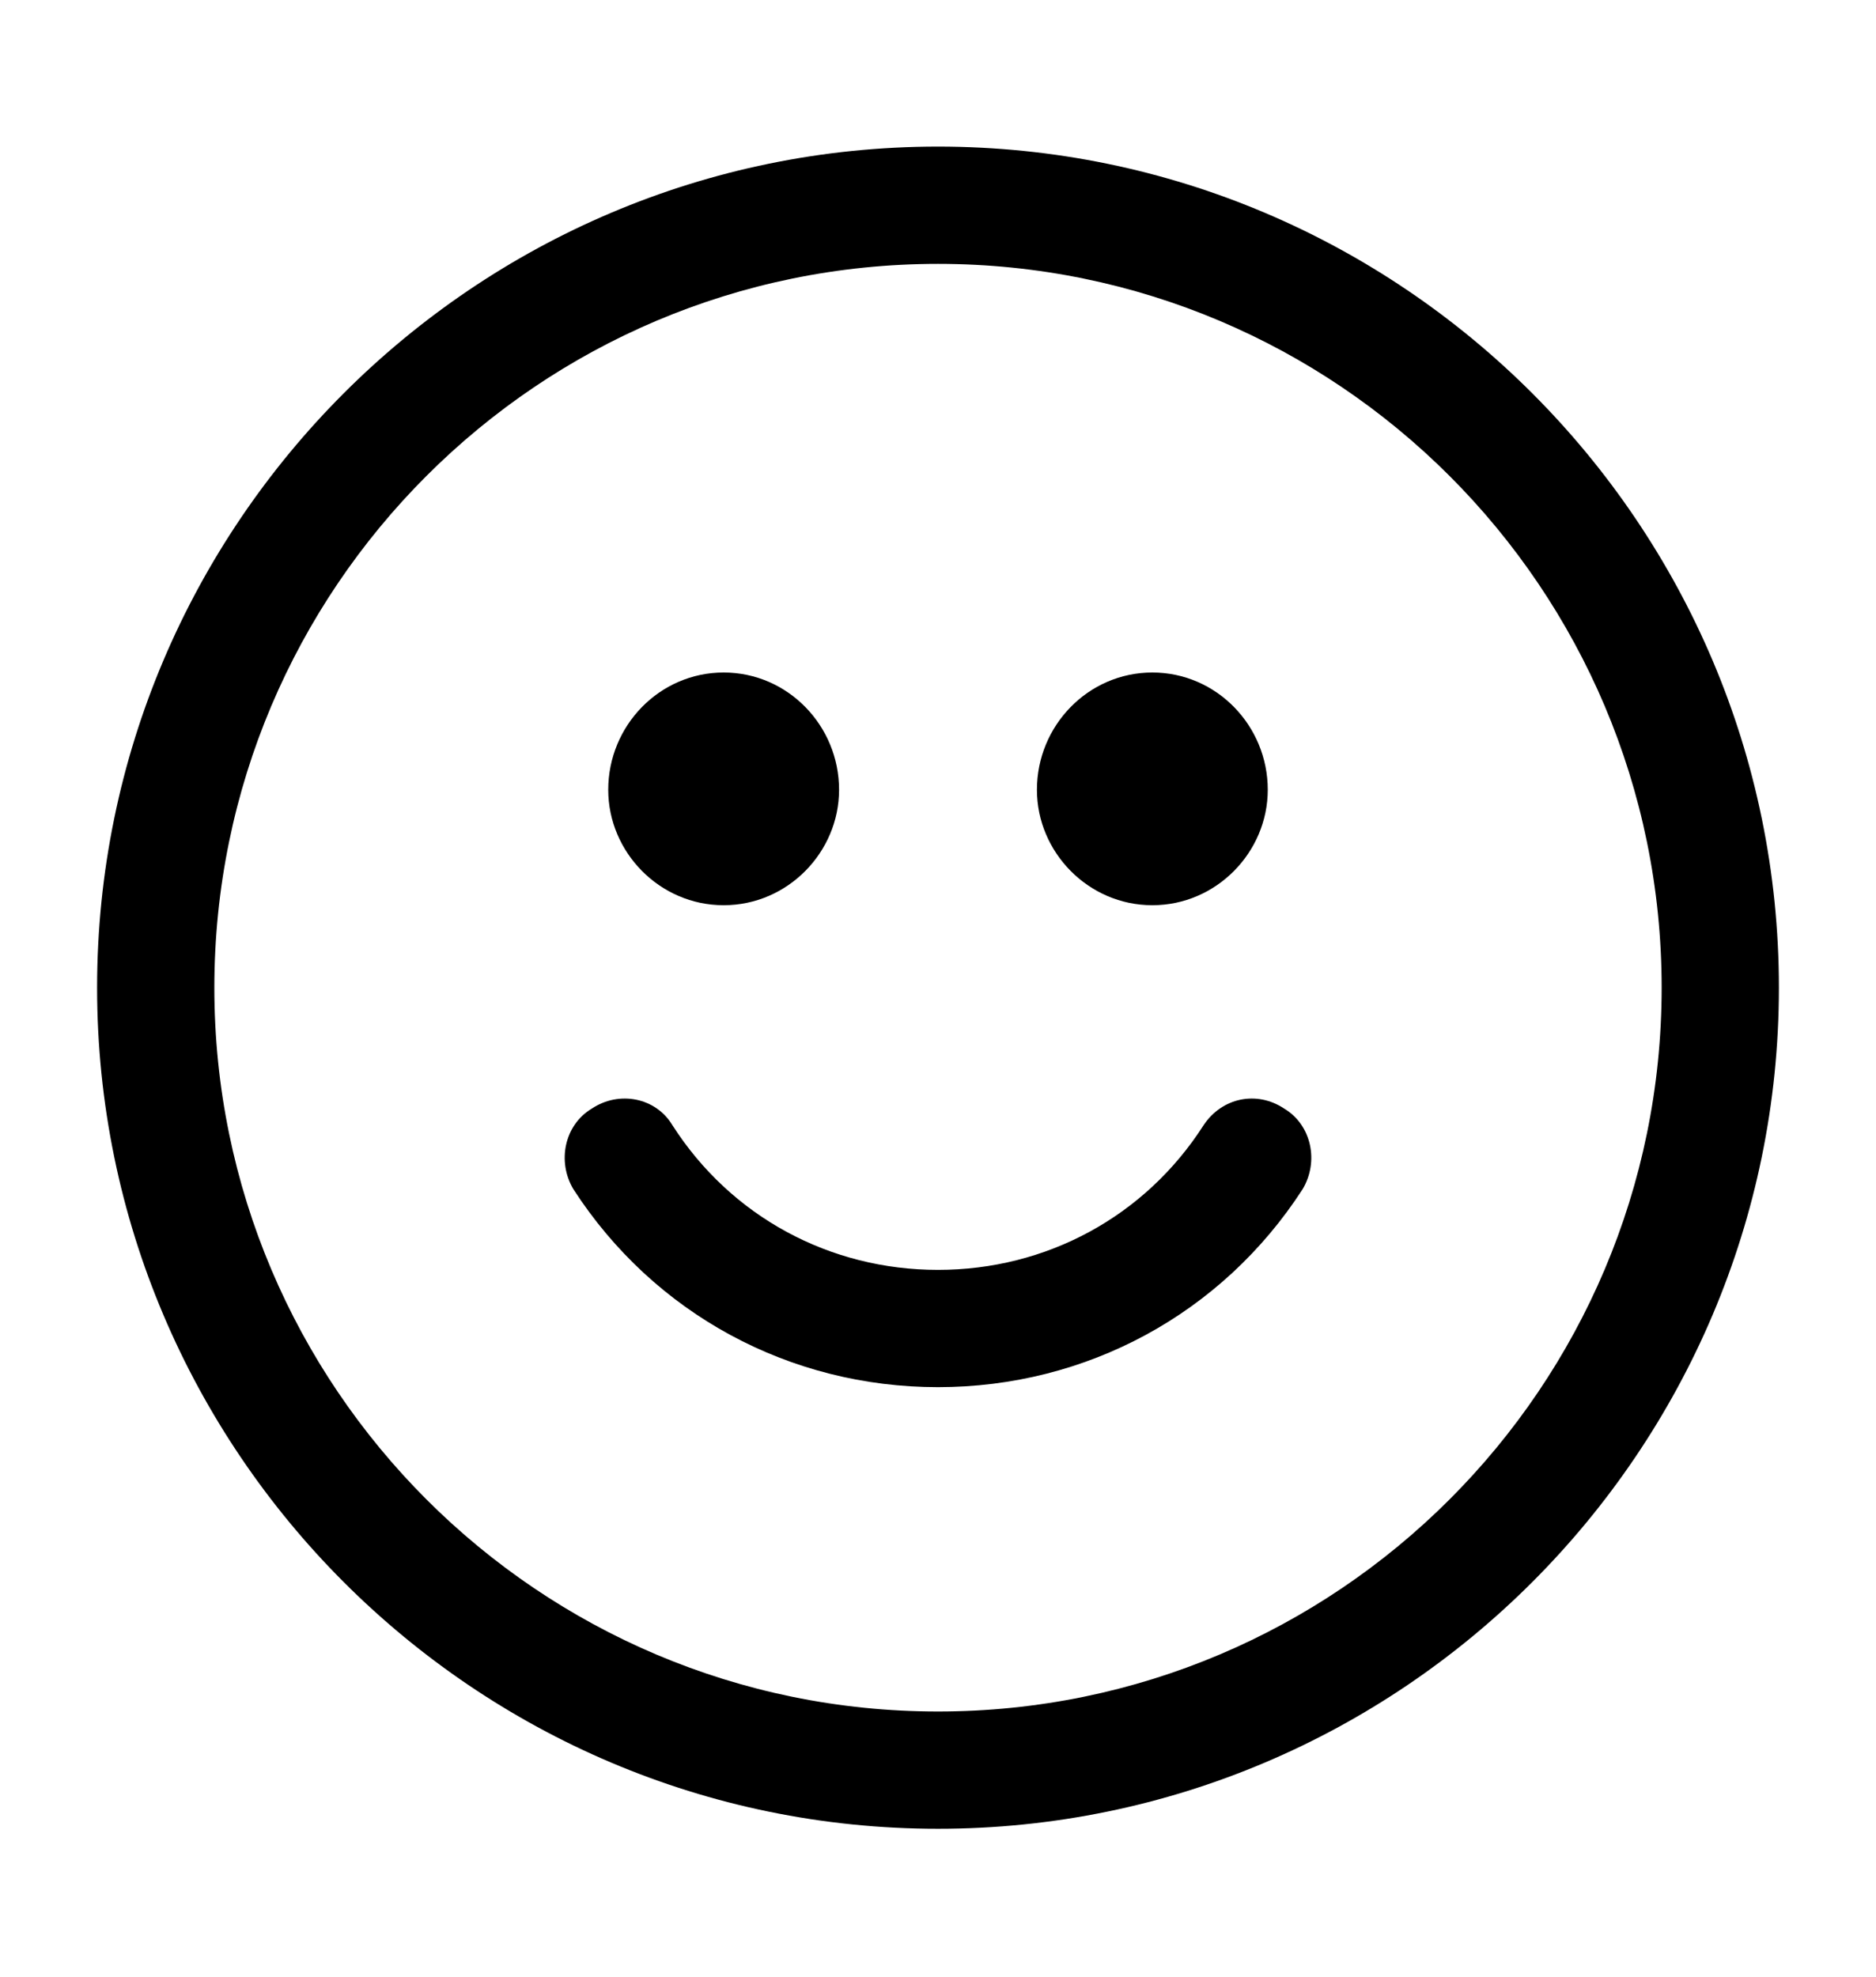 <svg xmlns="http://www.w3.org/2000/svg" viewBox="0 -1024 1024 1079">
	<path transform="translate(0 -37)" d="M512 11C259 11 53 -195 53 -448C53 -701 259 -907 512 -907C765 -907 971 -701 971 -448C971 -195 765 11 512 11ZM512 -843C294 -843 117 -666 117 -448C117 -230 294 -53 512 -53C730 -53 907 -230 907 -448C907 -666 730 -843 512 -843ZM395 -620C430 -620 458 -591 458 -556C458 -522 430 -493 395 -493C360 -493 332 -522 332 -556C332 -591 360 -620 395 -620ZM629 -620C664 -620 692 -591 692 -556C692 -522 664 -493 629 -493C594 -493 566 -522 566 -556C566 -591 594 -620 629 -620ZM512 -230C431 -230 357 -270 313 -338C304 -353 308 -373 323 -382C338 -392 358 -388 367 -373C399 -323 453 -294 512 -294C571 -294 625 -323 657 -373C667 -388 686 -392 701 -382C716 -373 720 -353 711 -338C667 -270 593 -230 512 -230Z"/>
</svg>